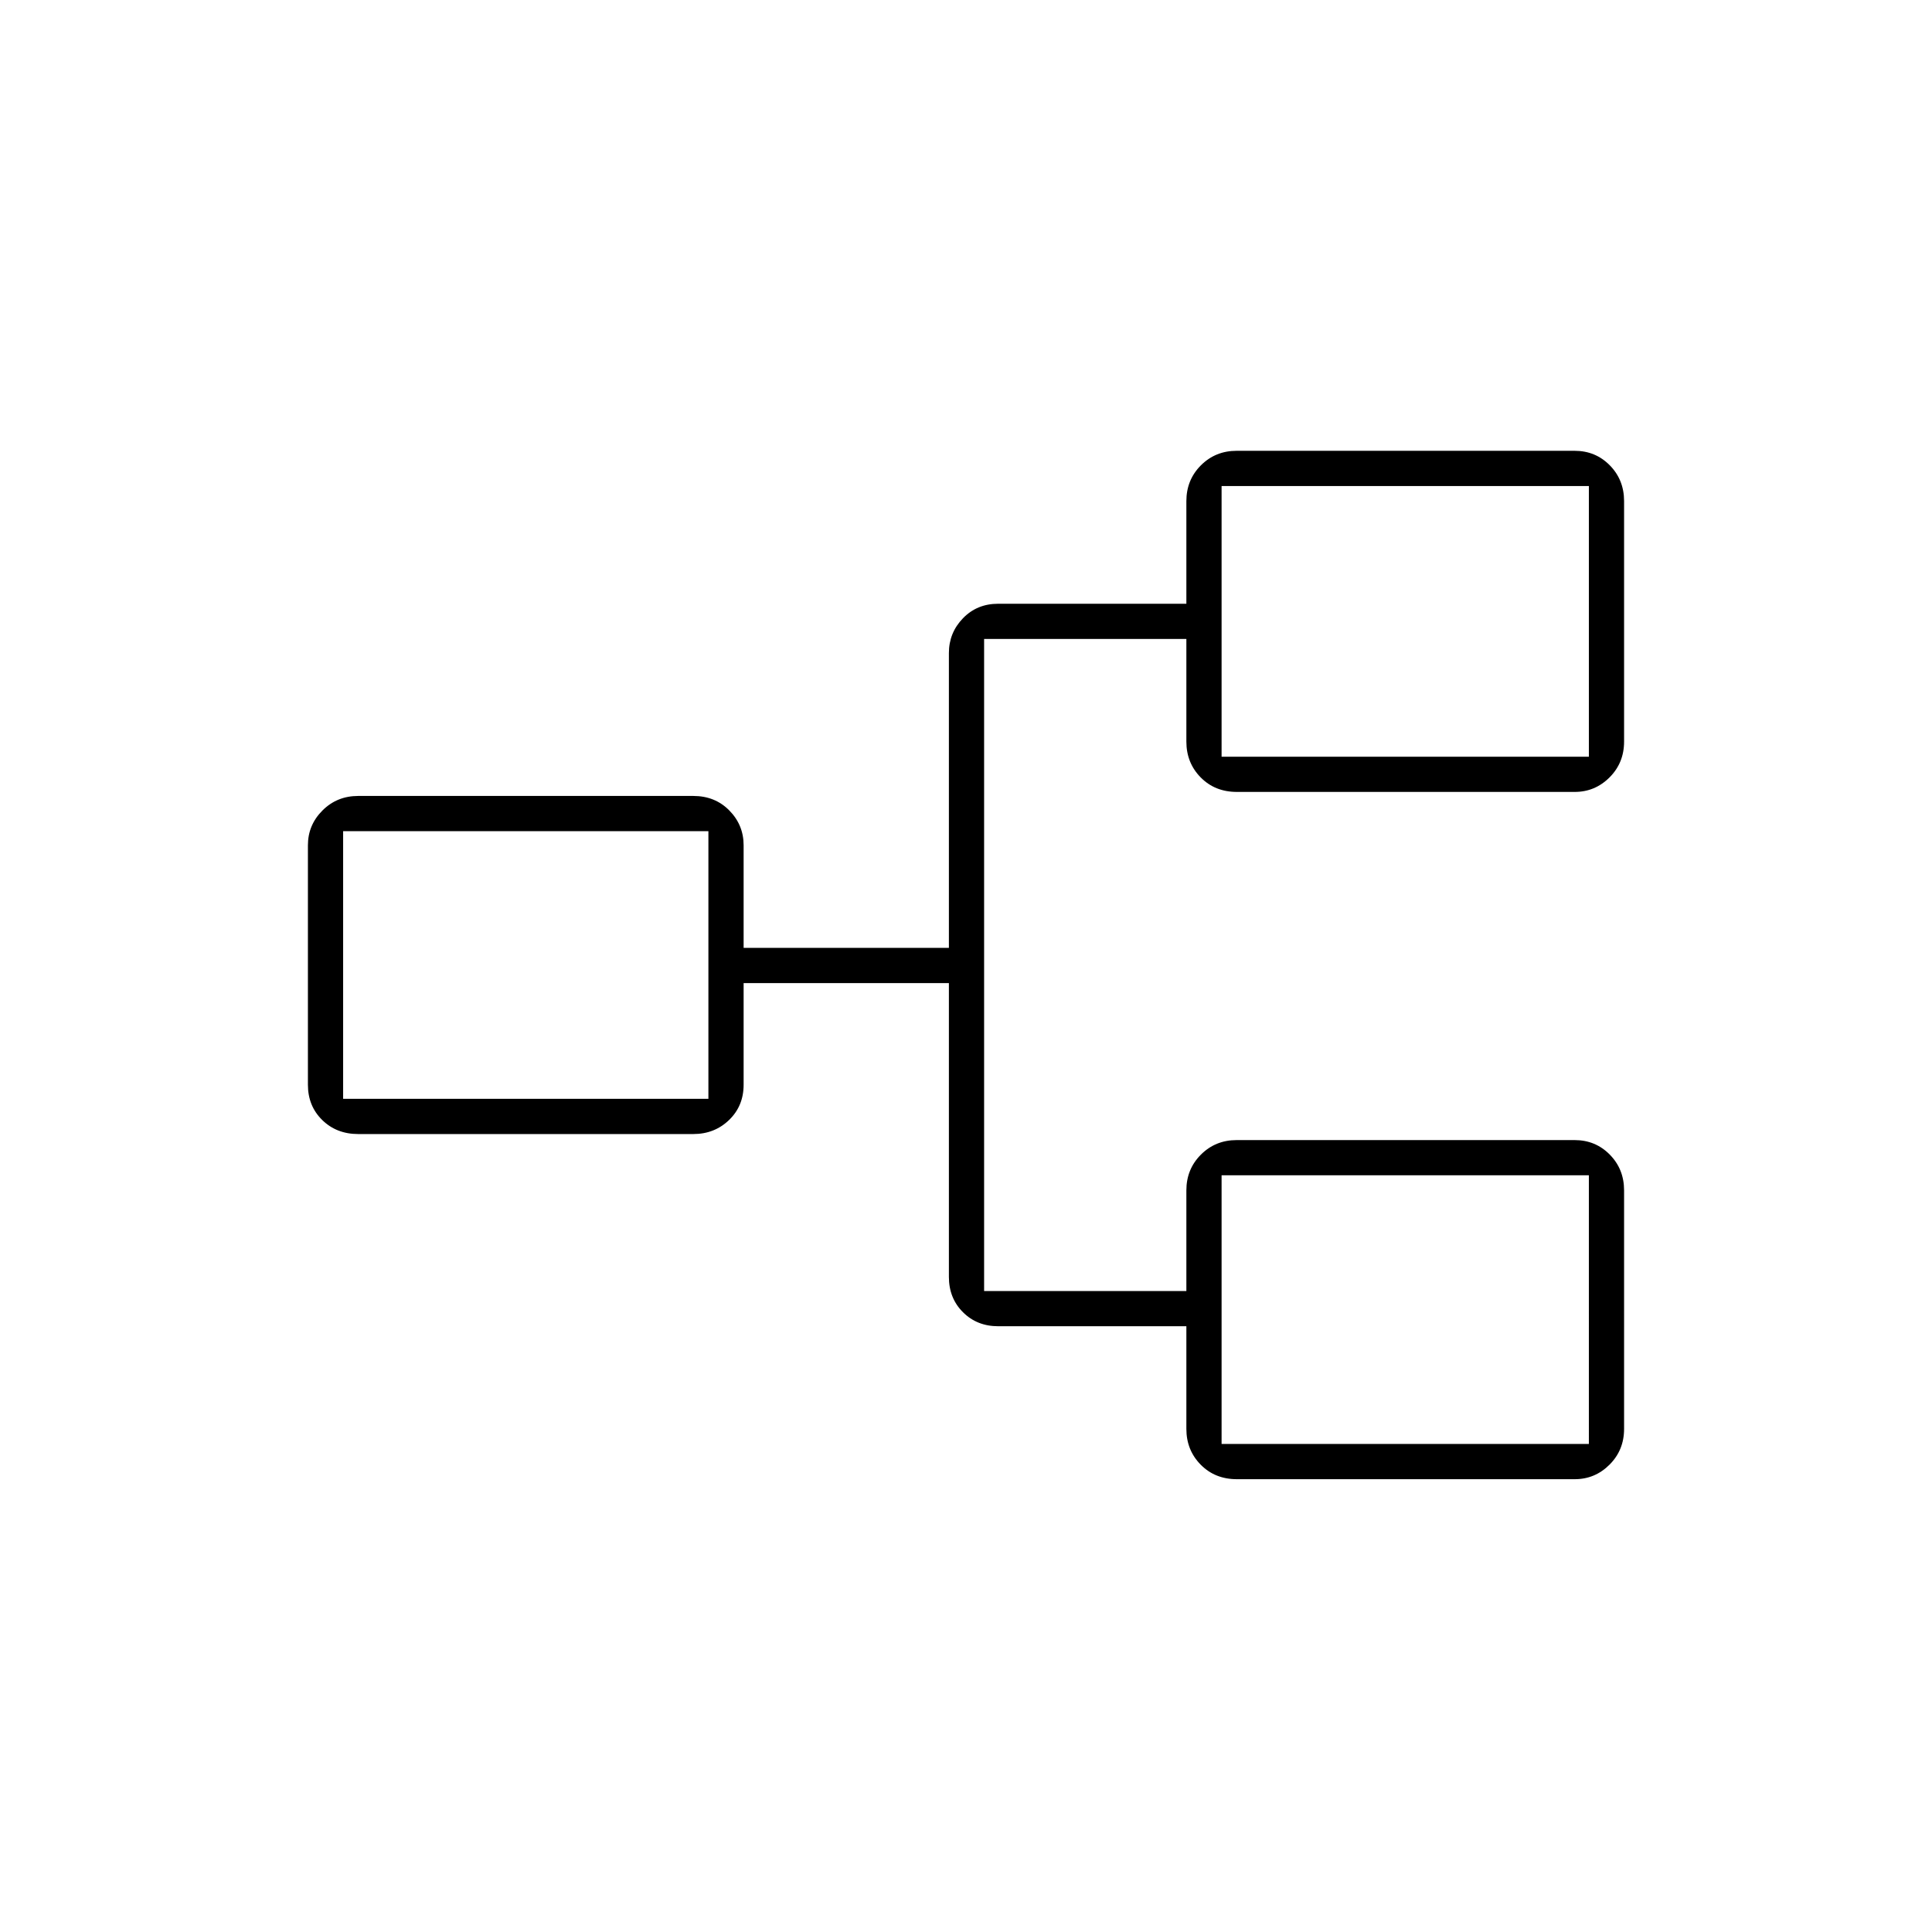 <svg xmlns="http://www.w3.org/2000/svg" height="20" viewBox="0 -960 960 960" width="20"><path d="M614.58-225q-10.88 0-17.98-7.23-7.1-7.22-7.1-17.77v-51H496q-10.55 0-17.52-6.98-6.98-6.97-6.98-17.52v-146h-102v50.5q0 10.55-7.23 17.52-7.22 6.98-17.77 6.98H178q-10.8 0-17.9-6.98-7.1-6.97-7.1-17.52v-119q0-10.05 7.23-17.28 7.22-7.22 17.77-7.22h166.5q10.8 0 17.9 7.22 7.1 7.23 7.1 17.28v51h102v-146.5q0-10.05 6.98-17.28Q485.45-660 496-660h93.5v-51q0-10.55 7.22-17.78 7.23-7.22 17.78-7.22h167.92q10.38 0 17.48 7.22 7.1 7.23 7.1 17.78v119.5q0 10.55-7.22 17.78-7.23 7.22-17.28 7.22H614.58q-10.88 0-17.98-7.22-7.1-7.23-7.1-17.78v-51H489v324h100.5v-50q0-10.55 7.22-17.77 7.23-7.23 17.78-7.23h167.92q10.38 0 17.48 7.23 7.1 7.22 7.1 17.77V-250q0 10.55-7.22 17.77-7.23 7.23-17.28 7.23H614.58ZM607-242.5h182.5V-376H607v133.5ZM170.5-414H352v-133H170.5v133ZM607-584h182.5v-134.5H607V-584Zm0 341.5V-376v133.5ZM352-414v-133 133Zm255-170v-134.5V-584Z"/></svg>